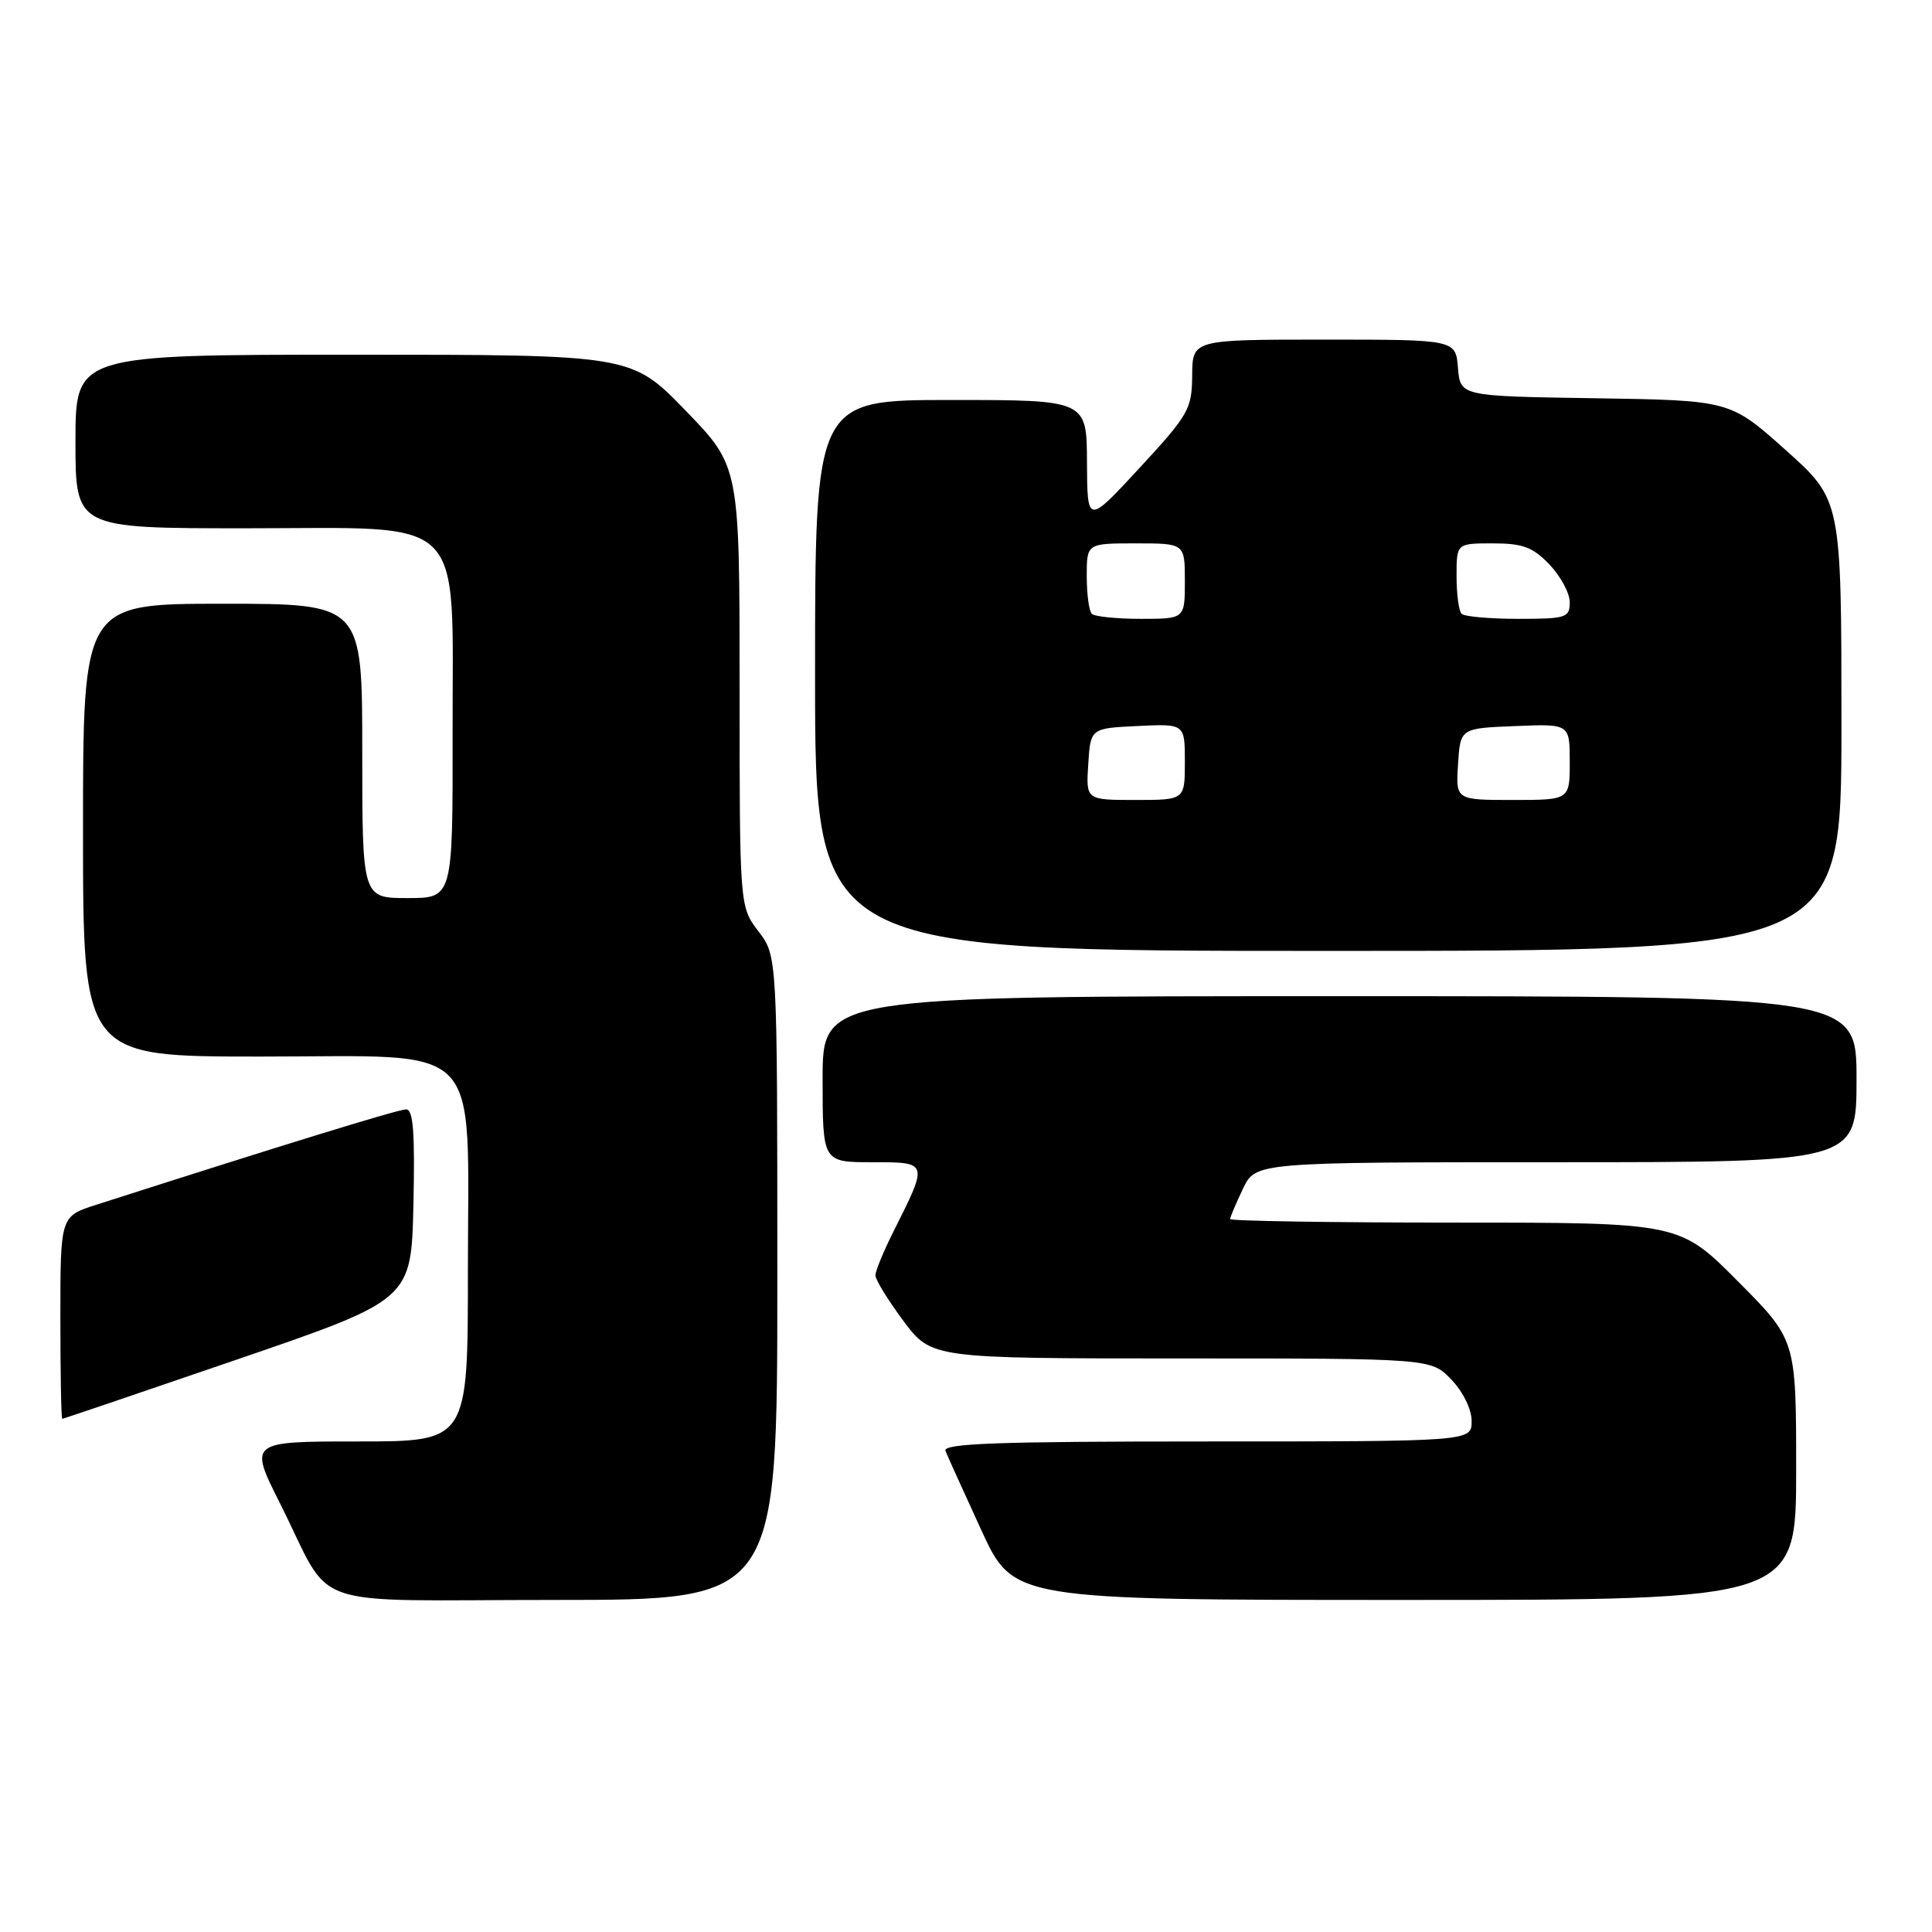 <?xml version="1.0" encoding="UTF-8" standalone="no"?>
<!DOCTYPE svg PUBLIC "-//W3C//DTD SVG 1.1//EN" "http://www.w3.org/Graphics/SVG/1.1/DTD/svg11.dtd" >
<svg xmlns="http://www.w3.org/2000/svg" xmlns:xlink="http://www.w3.org/1999/xlink" version="1.1" viewBox="0 0 256 256">
 <g >
 <path fill="currentColor"
d=" M 103.00 169.34 C 103.00 126.69 103.00 126.69 100.50 123.41 C 98.00 120.13 98.00 120.13 98.00 90.96 C 98.00 61.79 98.00 61.79 90.83 54.39 C 83.66 47.00 83.66 47.00 46.83 47.00 C 10.00 47.00 10.00 47.00 10.00 58.50 C 10.00 70.00 10.00 70.00 32.55 70.00 C 62.25 70.00 59.93 67.69 59.97 97.25 C 60.00 119.00 60.00 119.00 54.00 119.00 C 48.00 119.00 48.00 119.00 48.00 99.50 C 48.00 80.00 48.00 80.00 29.50 80.00 C 11.00 80.00 11.00 80.00 11.00 110.00 C 11.00 140.00 11.00 140.00 34.43 140.00 C 64.53 140.00 62.00 137.40 62.00 168.40 C 62.00 191.00 62.00 191.00 47.49 191.00 C 32.98 191.00 32.98 191.00 37.11 199.22 C 44.35 213.62 39.73 212.00 73.62 212.00 C 103.00 212.00 103.00 212.00 103.00 169.34 Z  M 238.00 194.77 C 238.00 177.54 238.00 177.54 230.27 169.77 C 222.55 162.00 222.55 162.00 192.77 162.00 C 176.40 162.00 163.00 161.79 163.00 161.53 C 163.00 161.28 163.76 159.48 164.69 157.53 C 166.37 154.00 166.37 154.00 206.19 154.00 C 246.00 154.00 246.00 154.00 246.00 143.00 C 246.00 132.00 246.00 132.00 177.50 132.00 C 109.00 132.00 109.00 132.00 109.00 143.00 C 109.00 154.00 109.00 154.00 115.57 154.00 C 123.06 154.00 123.04 153.93 118.37 163.22 C 117.07 165.81 116.00 168.41 116.00 168.99 C 116.00 169.58 117.67 172.29 119.71 175.03 C 123.43 180.00 123.43 180.00 156.53 180.00 C 189.63 180.00 189.63 180.00 192.31 182.80 C 193.87 184.43 195.00 186.74 195.00 188.30 C 195.00 191.00 195.00 191.00 159.89 191.00 C 132.21 191.00 124.89 191.26 125.28 192.25 C 125.55 192.94 127.69 197.66 130.03 202.75 C 134.28 212.00 134.28 212.00 186.14 212.00 C 238.00 212.00 238.00 212.00 238.00 194.77 Z  M 31.50 180.11 C 54.50 172.22 54.50 172.22 54.78 159.61 C 54.99 150.02 54.76 147.00 53.81 147.00 C 52.76 147.00 37.38 151.74 12.75 159.64 C 8.00 161.16 8.00 161.16 8.00 174.58 C 8.00 181.96 8.11 188.00 8.25 188.00 C 8.39 188.00 18.85 184.45 31.50 180.11 Z  M 244.00 96.12 C 244.00 66.25 244.00 66.25 236.63 59.65 C 229.25 53.05 229.25 53.05 211.38 52.77 C 193.50 52.50 193.50 52.50 193.19 48.75 C 192.88 45.00 192.88 45.00 175.44 45.00 C 158.00 45.00 158.00 45.00 157.97 49.75 C 157.93 54.22 157.52 54.94 151.00 62.00 C 144.07 69.50 144.07 69.50 144.03 61.25 C 144.00 53.00 144.00 53.00 126.00 53.00 C 108.00 53.00 108.00 53.00 108.00 89.50 C 108.00 126.00 108.00 126.00 176.00 126.00 C 244.00 126.00 244.00 126.00 244.00 96.12 Z  M 144.20 101.25 C 144.50 96.50 144.50 96.50 150.75 96.20 C 157.00 95.90 157.00 95.90 157.00 100.95 C 157.00 106.00 157.00 106.00 150.45 106.00 C 143.89 106.00 143.89 106.00 144.20 101.25 Z  M 193.20 101.25 C 193.50 96.50 193.50 96.50 200.75 96.21 C 208.00 95.91 208.00 95.91 208.00 100.96 C 208.00 106.00 208.00 106.00 200.45 106.00 C 192.89 106.00 192.89 106.00 193.20 101.25 Z  M 144.67 81.33 C 144.30 80.97 144.00 78.72 144.00 76.33 C 144.00 72.00 144.00 72.00 150.50 72.00 C 157.00 72.00 157.00 72.00 157.00 77.00 C 157.00 82.00 157.00 82.00 151.17 82.00 C 147.96 82.00 145.03 81.70 144.67 81.33 Z  M 193.67 81.33 C 193.30 80.97 193.00 78.72 193.00 76.33 C 193.00 72.00 193.00 72.00 197.81 72.00 C 201.78 72.00 203.10 72.49 205.31 74.80 C 206.79 76.35 208.00 78.60 208.00 79.80 C 208.00 81.85 207.54 82.00 201.17 82.00 C 197.41 82.00 194.03 81.70 193.67 81.33 Z "/>
</g>
</svg>